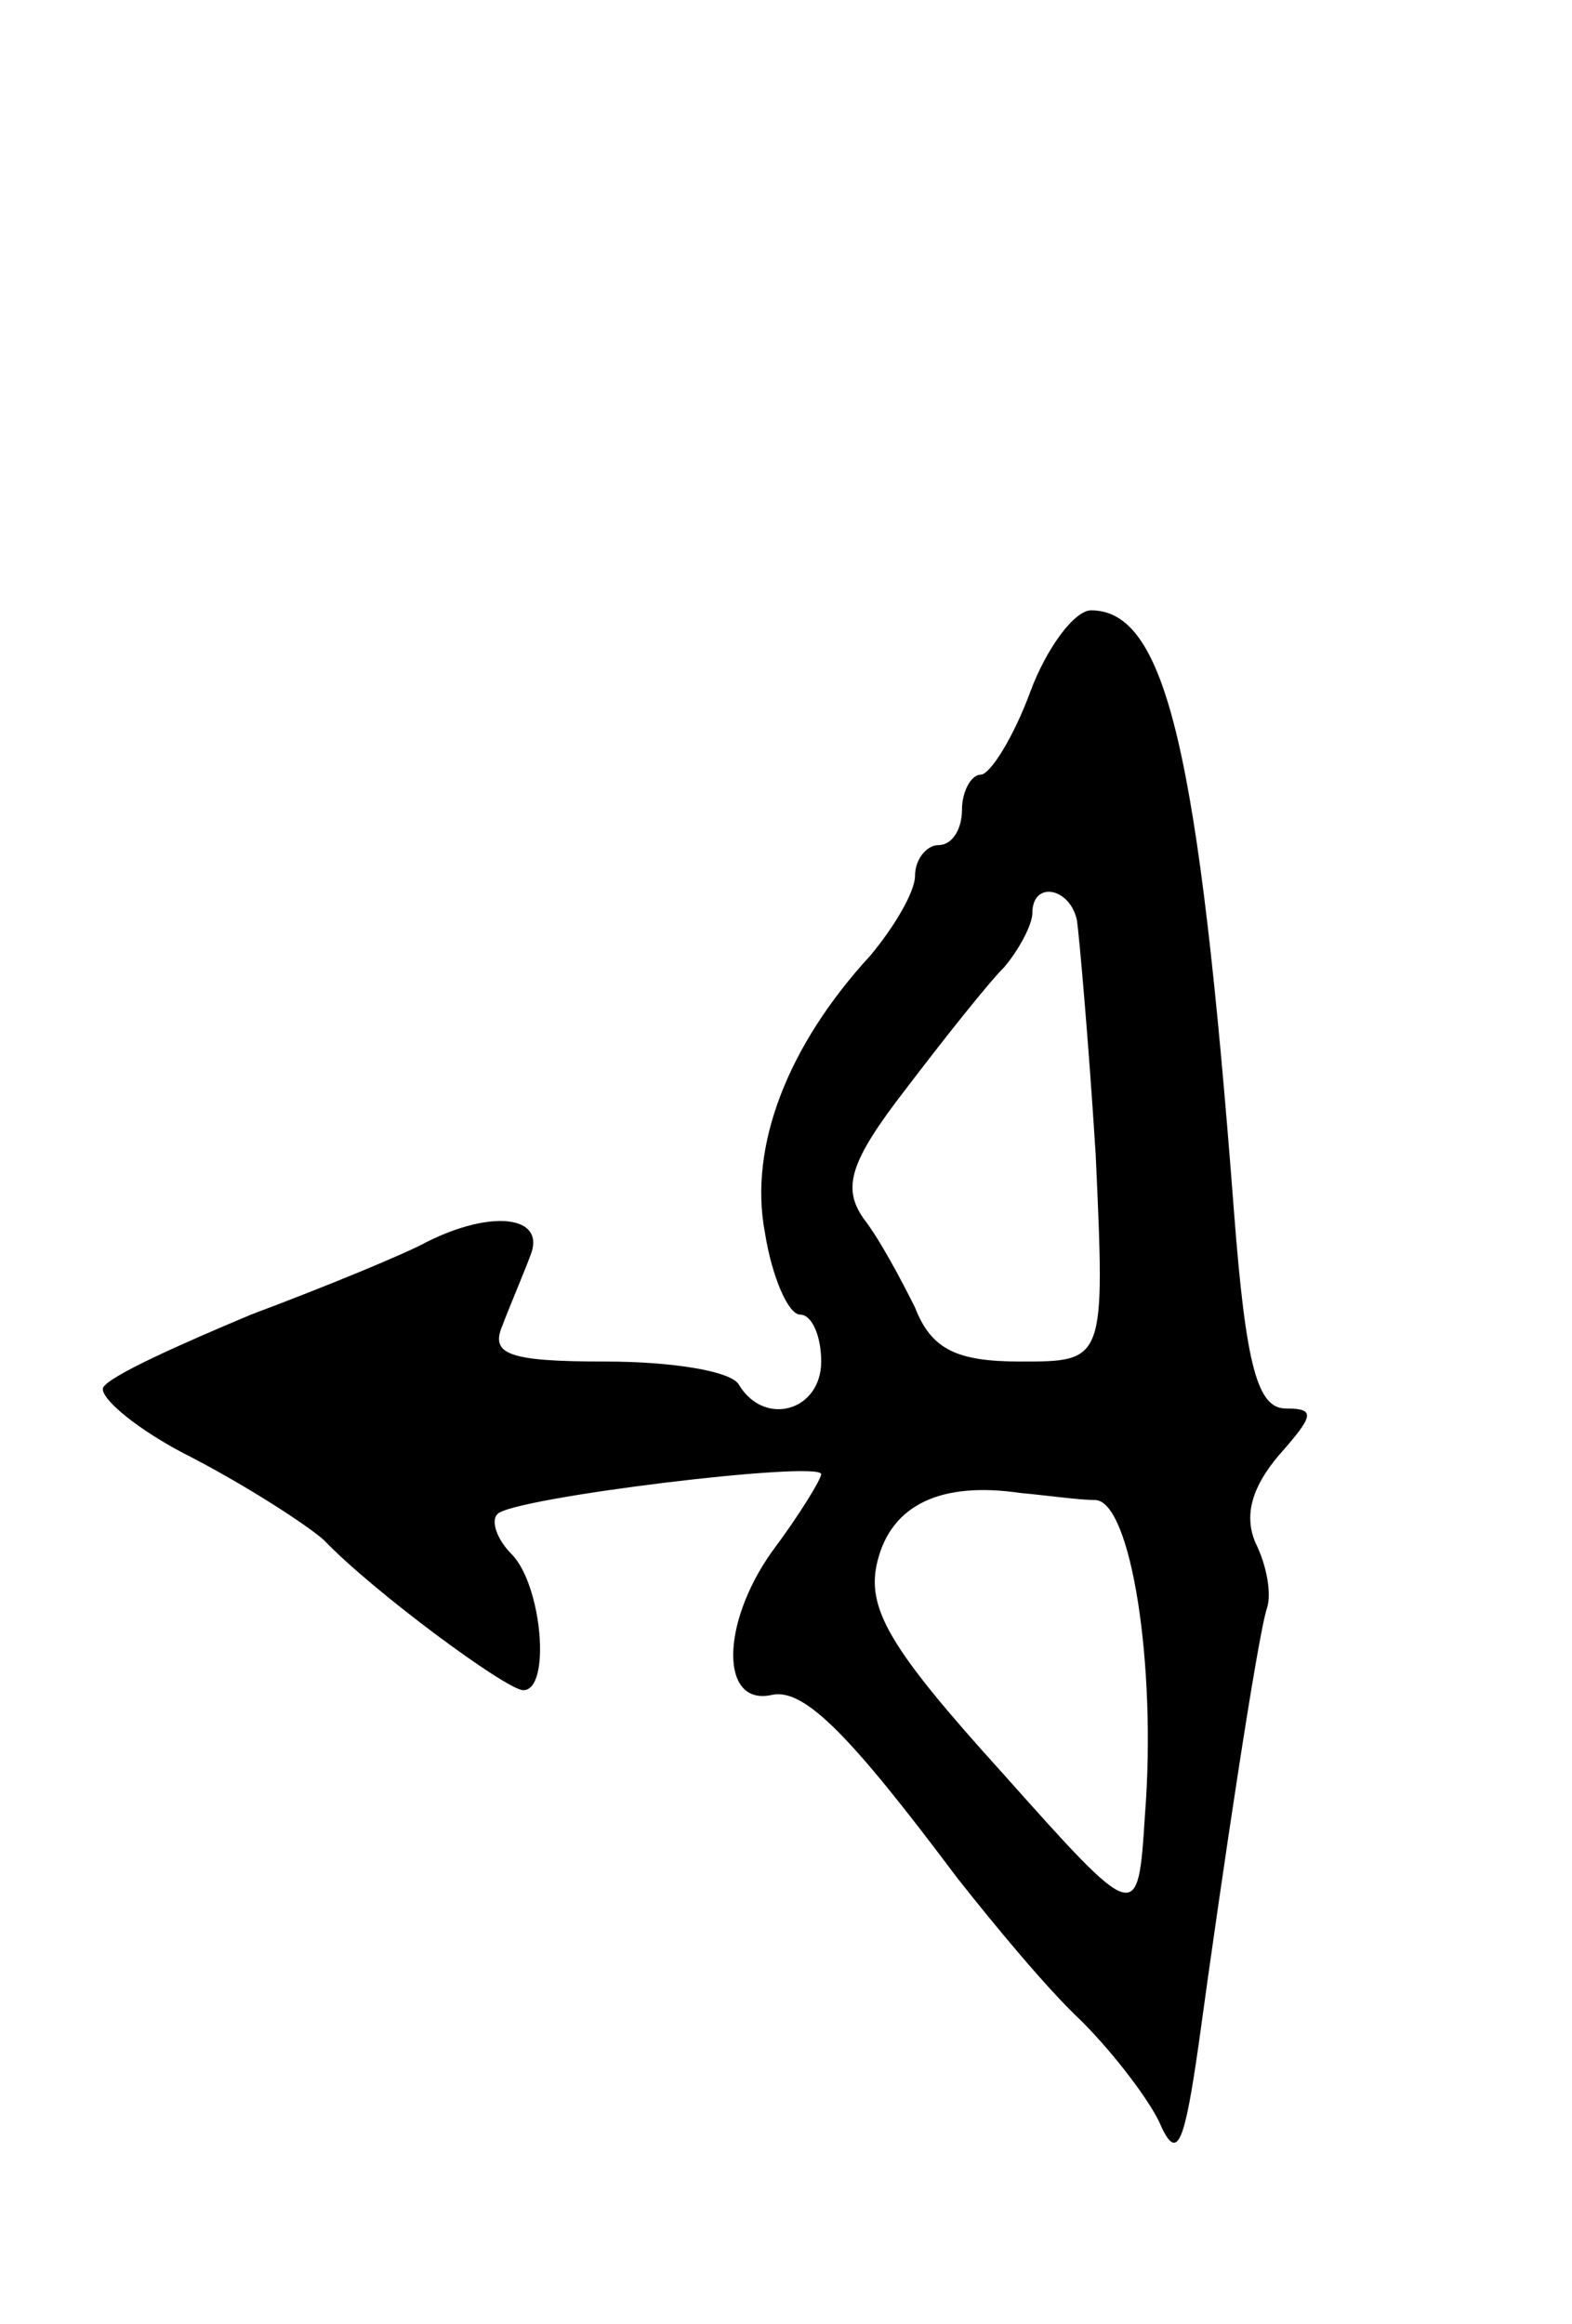 <svg version="1.0" xmlns="http://www.w3.org/2000/svg"
 width="67pt" height="99pt" viewBox="0 0 67 99"
 preserveAspectRatio="xMidYMid meet">
<g transform="translate(0,99) scale(0.1,-0.1)"
fill="#000000" stroke="none">
<path d="M439 695 c-7 -19 -17 -35 -21 -35 -4 0 -8 -7 -8 -15 0 -8 -4 -15 -10
-15 -5 0 -10 -6 -10 -13 0 -7 -9 -22 -19 -34 -35 -38 -52 -81 -45 -118 3 -19
10 -35 15 -35 5 0 9 -9 9 -20 0 -21 -24 -28 -35 -10 -3 6 -29 10 -57 10 -41 0
-49 3 -44 15 3 8 9 22 12 30 7 17 -16 20 -44 6 -9 -5 -43 -19 -75 -31 -31 -13
-60 -26 -63 -31 -2 -4 14 -18 38 -30 23 -12 48 -28 56 -35 21 -22 78 -64 85
-64 12 0 8 45 -5 58 -6 6 -9 14 -6 17 6 7 138 23 138 17 0 -2 -9 -17 -21 -33
-22 -31 -22 -66 0 -61 14 3 34 -18 79 -78 15 -19 38 -47 53 -61 14 -14 30 -35
34 -45 7 -15 10 -6 16 36 10 73 25 173 29 185 2 6 0 18 -5 28 -5 12 -1 24 10
37 15 17 16 20 3 20 -12 0 -17 18 -22 83 -15 197 -29 257 -61 257 -7 0 -19
-16 -26 -35z m20 -97 c1 -7 5 -52 8 -100 4 -88 4 -88 -32 -88 -27 0 -38 5 -45
23 -6 12 -15 29 -22 38 -9 13 -6 24 18 55 16 21 35 45 42 52 6 7 12 18 12 23
0 14 16 11 19 -3z m8 -247 c15 -1 26 -70 21 -134 -3 -47 -3 -47 -61 18 -48 53
-58 70 -53 90 6 24 27 34 61 29 11 -1 25 -3 32 -3z"/>
</g>
</svg>
